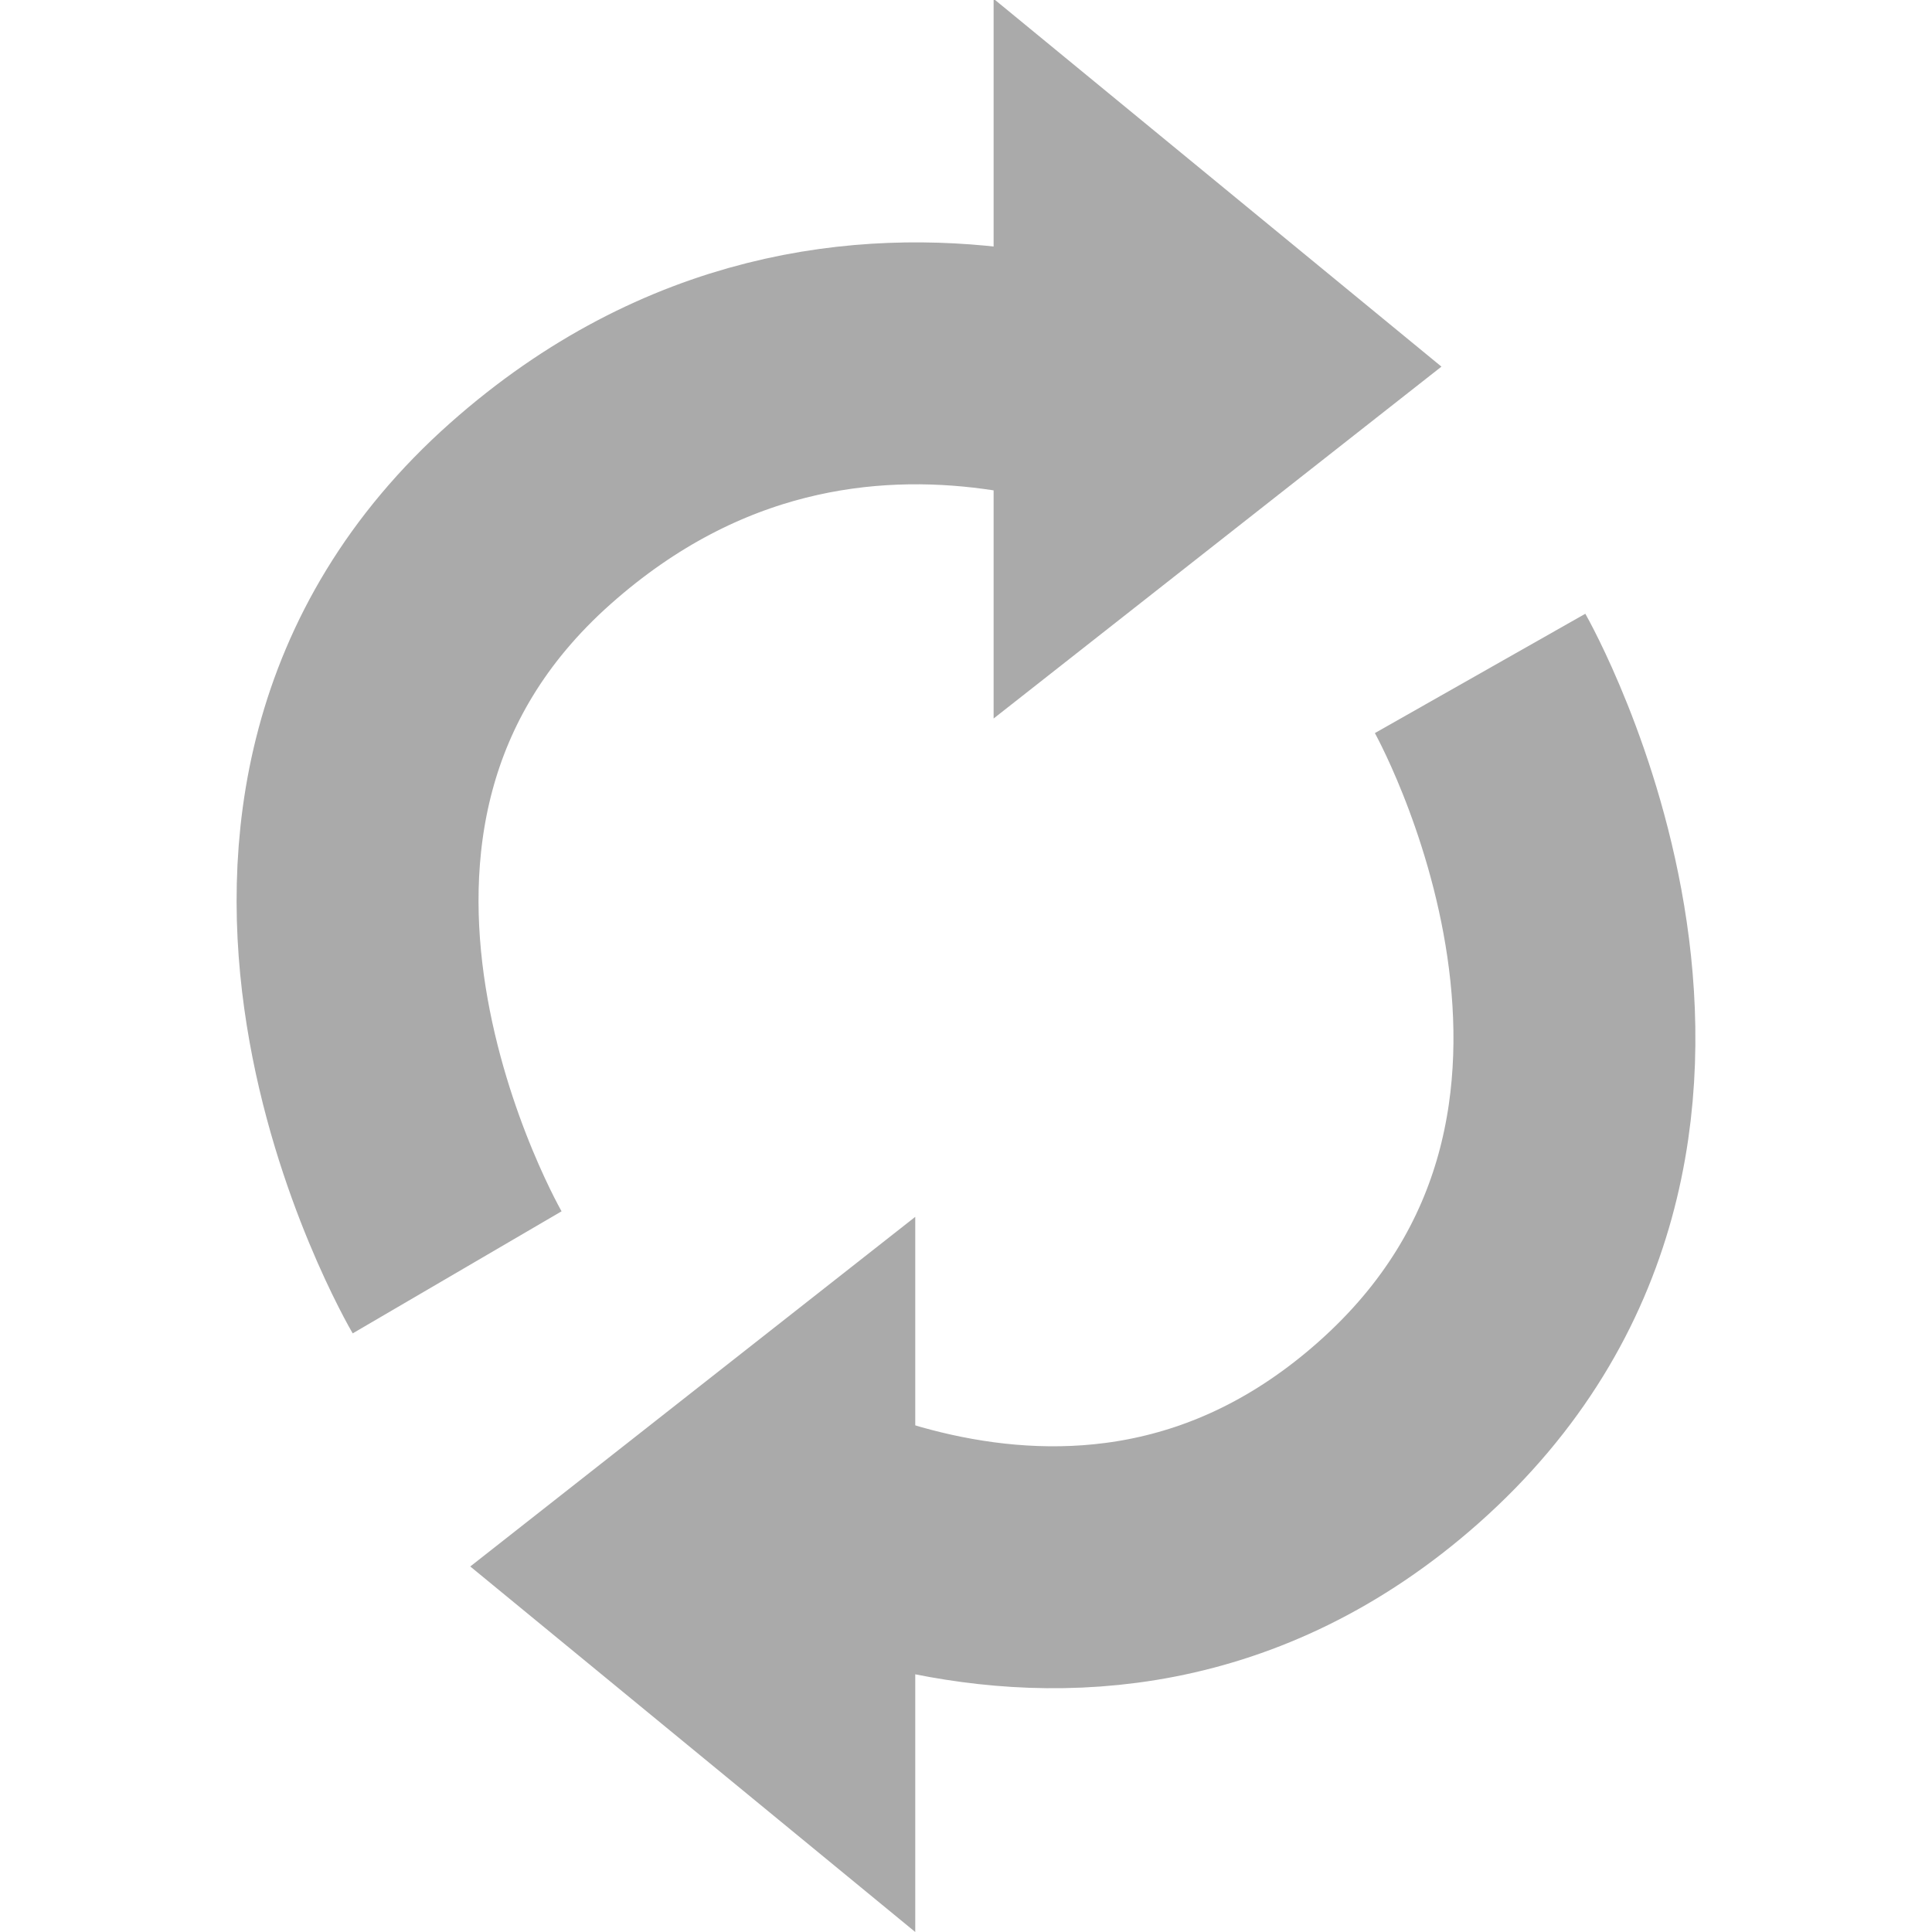 <?xml version="1.0" encoding="UTF-8" standalone="no"?>
<!-- Created with Inkscape (http://www.inkscape.org/) -->

<svg
   xmlns:dc="http://purl.org/dc/elements/1.1/"
   xmlns:cc="http://creativecommons.org/ns#"
   xmlns:rdf="http://www.w3.org/1999/02/22-rdf-syntax-ns#"
   xmlns:svg="http://www.w3.org/2000/svg"
   xmlns="http://www.w3.org/2000/svg"
   xmlns:sodipodi="http://sodipodi.sourceforge.net/DTD/sodipodi-0.dtd"
   xmlns:inkscape="http://www.inkscape.org/namespaces/inkscape"
   width="878.76"
   height="878.76"
   id="svg11312"
   version="1.1"
   inkscape:version="0.48.2 r9819"
   sodipodi:docname="refresh.svg">
  <defs
     id="defs11314">
    <inkscape:perspective
       sodipodi:type="inkscape:persp3d"
       inkscape:vp_x="0 : 526.18109 : 1"
       inkscape:vp_y="0 : 1000 : 0"
       inkscape:vp_z="744.09448 : 526.18109 : 1"
       inkscape:persp3d-origin="372.04724 : 350.78739 : 1"
       id="perspective11320" />
    <inkscape:perspective
       id="perspective11330"
       inkscape:persp3d-origin="0.5 : 0.33333333 : 1"
       inkscape:vp_z="1 : 0.5 : 1"
       inkscape:vp_y="0 : 1000 : 0"
       inkscape:vp_x="0 : 0.5 : 1"
       sodipodi:type="inkscape:persp3d" />
  </defs>
  <sodipodi:namedview
     id="base"
     pagecolor="#ffffff"
     bordercolor="#666666"
     borderopacity="1.0"
     inkscape:pageopacity="0.0"
     inkscape:pageshadow="2"
     inkscape:zoom="0.22425739"
     inkscape:cx="-231.94554"
     inkscape:cy="422.53691"
     inkscape:document-units="px"
     inkscape:current-layer="layer1"
     showgrid="false"
     inkscape:window-width="1920"
     inkscape:window-height="1152"
     inkscape:window-x="0"
     inkscape:window-y="0"
     inkscape:window-maximized="1"
     fit-margin-top="0"
     fit-margin-left="0"
     fit-margin-right="0"
     fit-margin-bottom="0" />
  <g
     inkscape:label="Layer 1"
     inkscape:groupmode="layer"
     id="layer1"
     transform="translate(-44.368,-69.958)">
    <g
       id="g3069"
       transform="translate(107.616,0)">
      <g
         id="g3061">
        <path
           style="fill:none;stroke:#aaaaaa;stroke-width:110.04;stroke-linecap:butt;stroke-linejoin:miter;stroke-miterlimit:4;stroke-opacity:1;stroke-dasharray:none"
           d="m 144.675,648.674 c 0,0 -121.439,-207.786 33.407,-345.203 147.808,-131.17 316.093,-32.919 316.093,-32.919"
           id="path10738"
           sodipodi:nodetypes="csc"
           inkscape:connector-curvature="0" />
        <path
           style="fill:#aaaaaa;fill-opacity:1;stroke:#aaaaaa;stroke-opacity:1"
           d="m 389.191,70.456 0,325.282 L 591.589,236.711 389.191,70.456 z"
           id="path10762"
           inkscape:connector-curvature="0" />
      </g>
      <g
         id="g3065">
        <path
           style="fill:none;stroke:#aaaaaa;stroke-width:110.04;stroke-linecap:butt;stroke-linejoin:miter;stroke-miterlimit:4;stroke-opacity:1;stroke-dasharray:none"
           d="m 609.969,376.257 c 0,0 117.824,207.786 -37.021,345.203 -147.808,131.17 -319.708,11.233 -319.708,11.233"
           id="path10738-7"
           sodipodi:nodetypes="csc"
           inkscape:connector-curvature="0" />
        <path
           style="fill:#aaaaaa;fill-opacity:1;stroke:none"
           d="m 353.048,948.718 0,-325.282 -202.398,159.027 202.398,166.255 z"
           id="path10762-4"
           inkscape:connector-curvature="0" />
      </g>
    </g>
  </g>
</svg>
